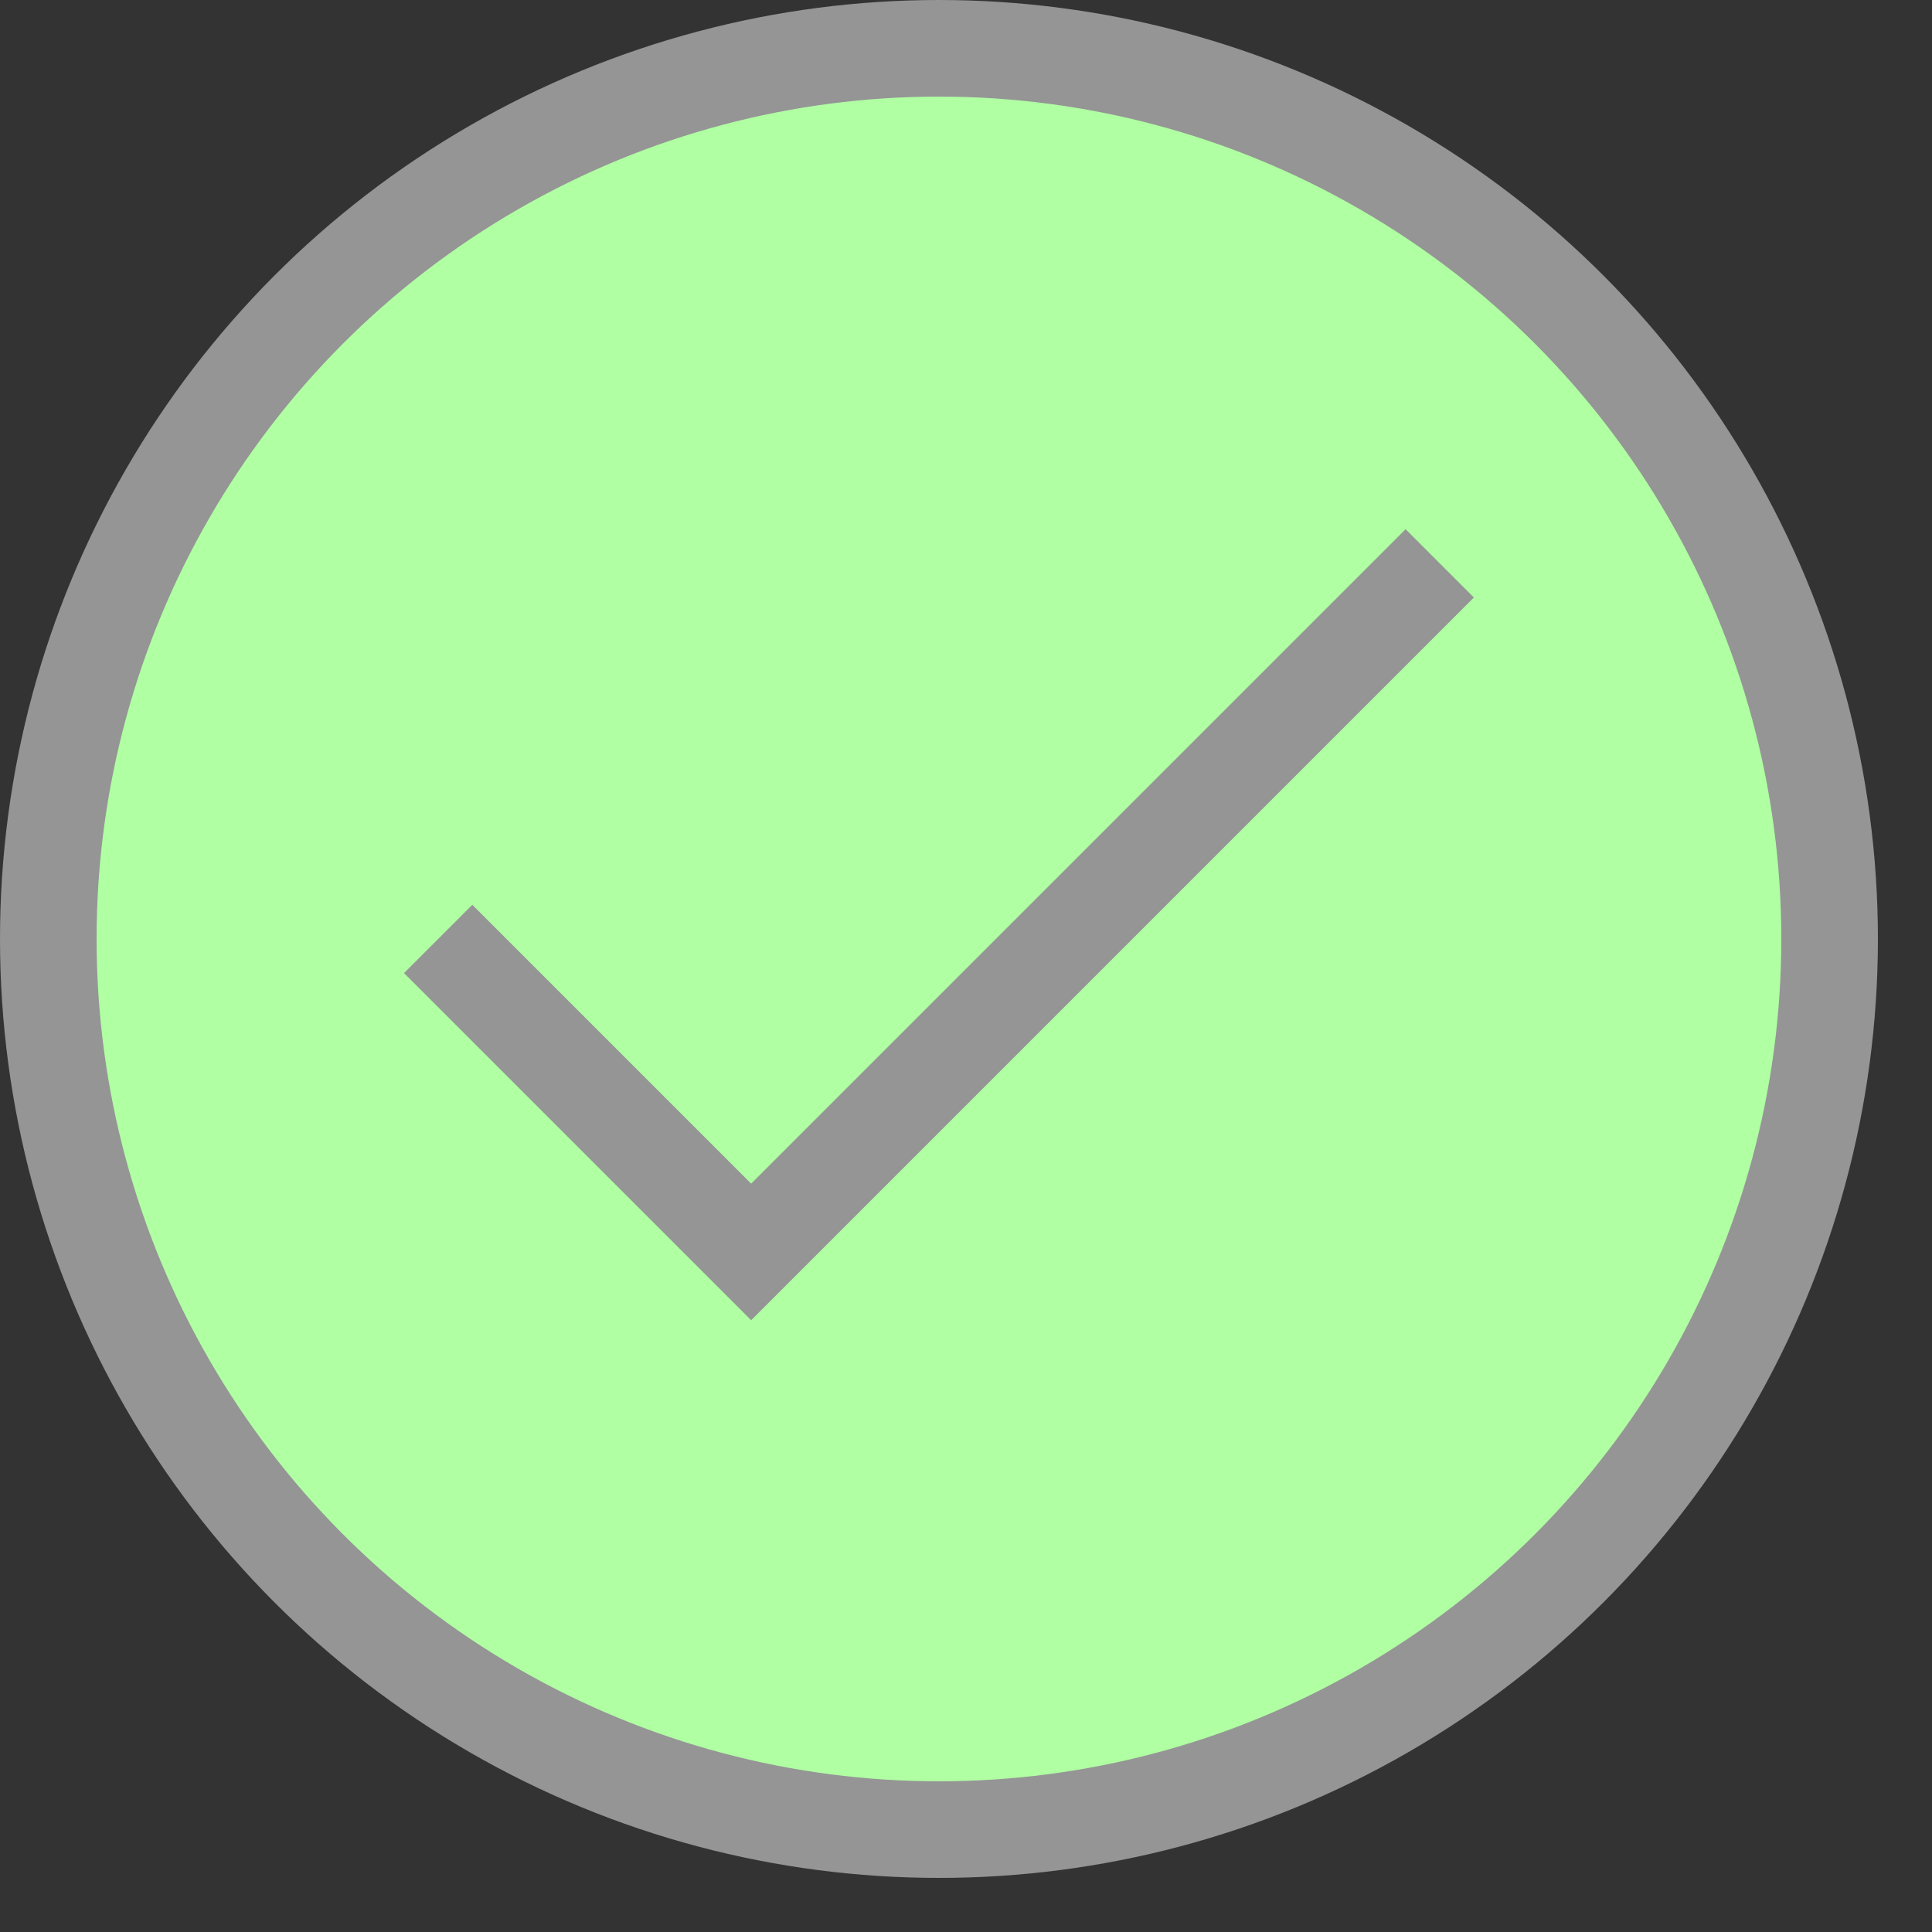 <svg width="20" height="20" viewBox="0 0 20 20" fill="none" xmlns="http://www.w3.org/2000/svg">
<rect x="0" y="0" width="20" height="20" fill="#333333" stroke="none"/>
<circle cx="9.72" cy="9.72" r="9.22" fill="#B0FFA3" stroke="#959595"/>
<path d="M14.904 5.832L7.776 12.96L4.536 9.72" stroke="#959595" strokeLinecap="round" strokeLinejoin="round"/>
</svg>
